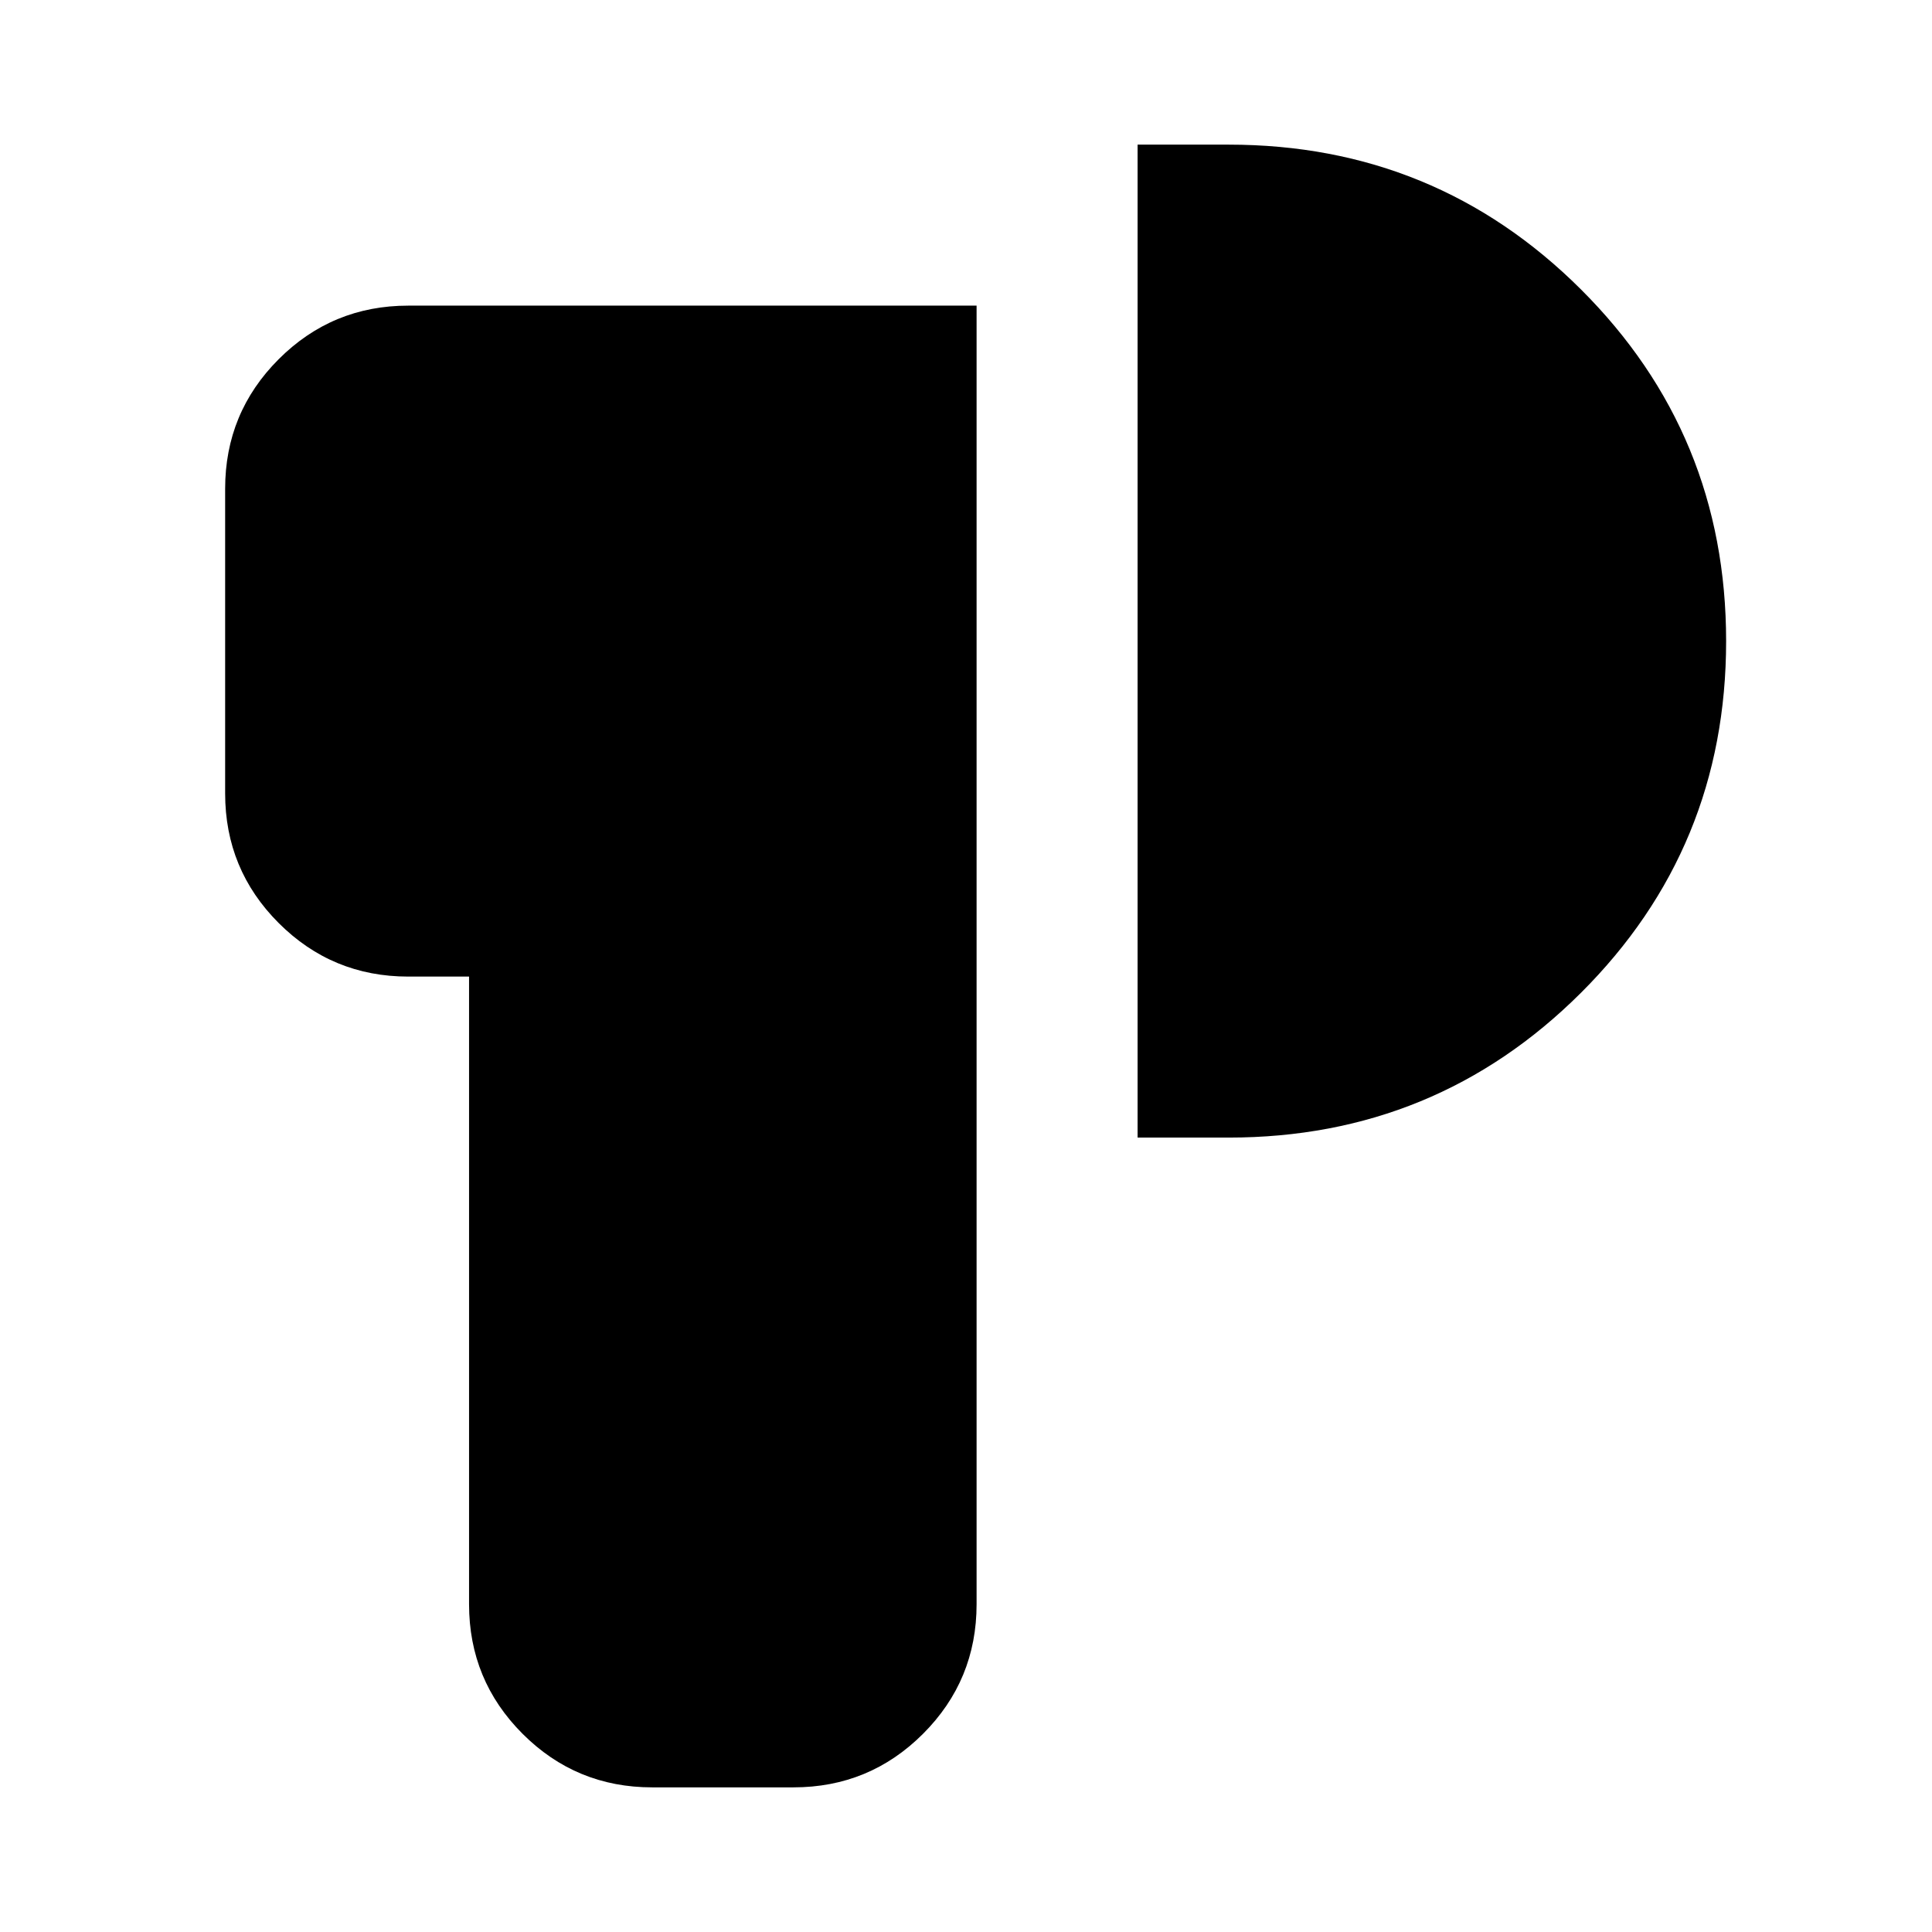 <svg xmlns="http://www.w3.org/2000/svg" height="24" viewBox="0 -960 960 960" width="24"><path d="M324.07-71.87q-37.79 0-64.4-26.61-26.6-26.61-26.6-64.39v-311.87h-30.2q-37.78 0-64.39-26.61t-26.61-64.39v-151.39q0-37.78 26.61-64.39t64.39-26.61h282.39v645.26q0 37.78-26.61 64.39t-64.39 26.61h-70.19Zm241.19-322.87v-493.39h45.26q102.87 0 175.02 71.91 72.16 71.92 72.16 174.79 0 102.86-72.16 174.78-72.15 71.91-175.02 71.91h-45.26Z"/></svg>